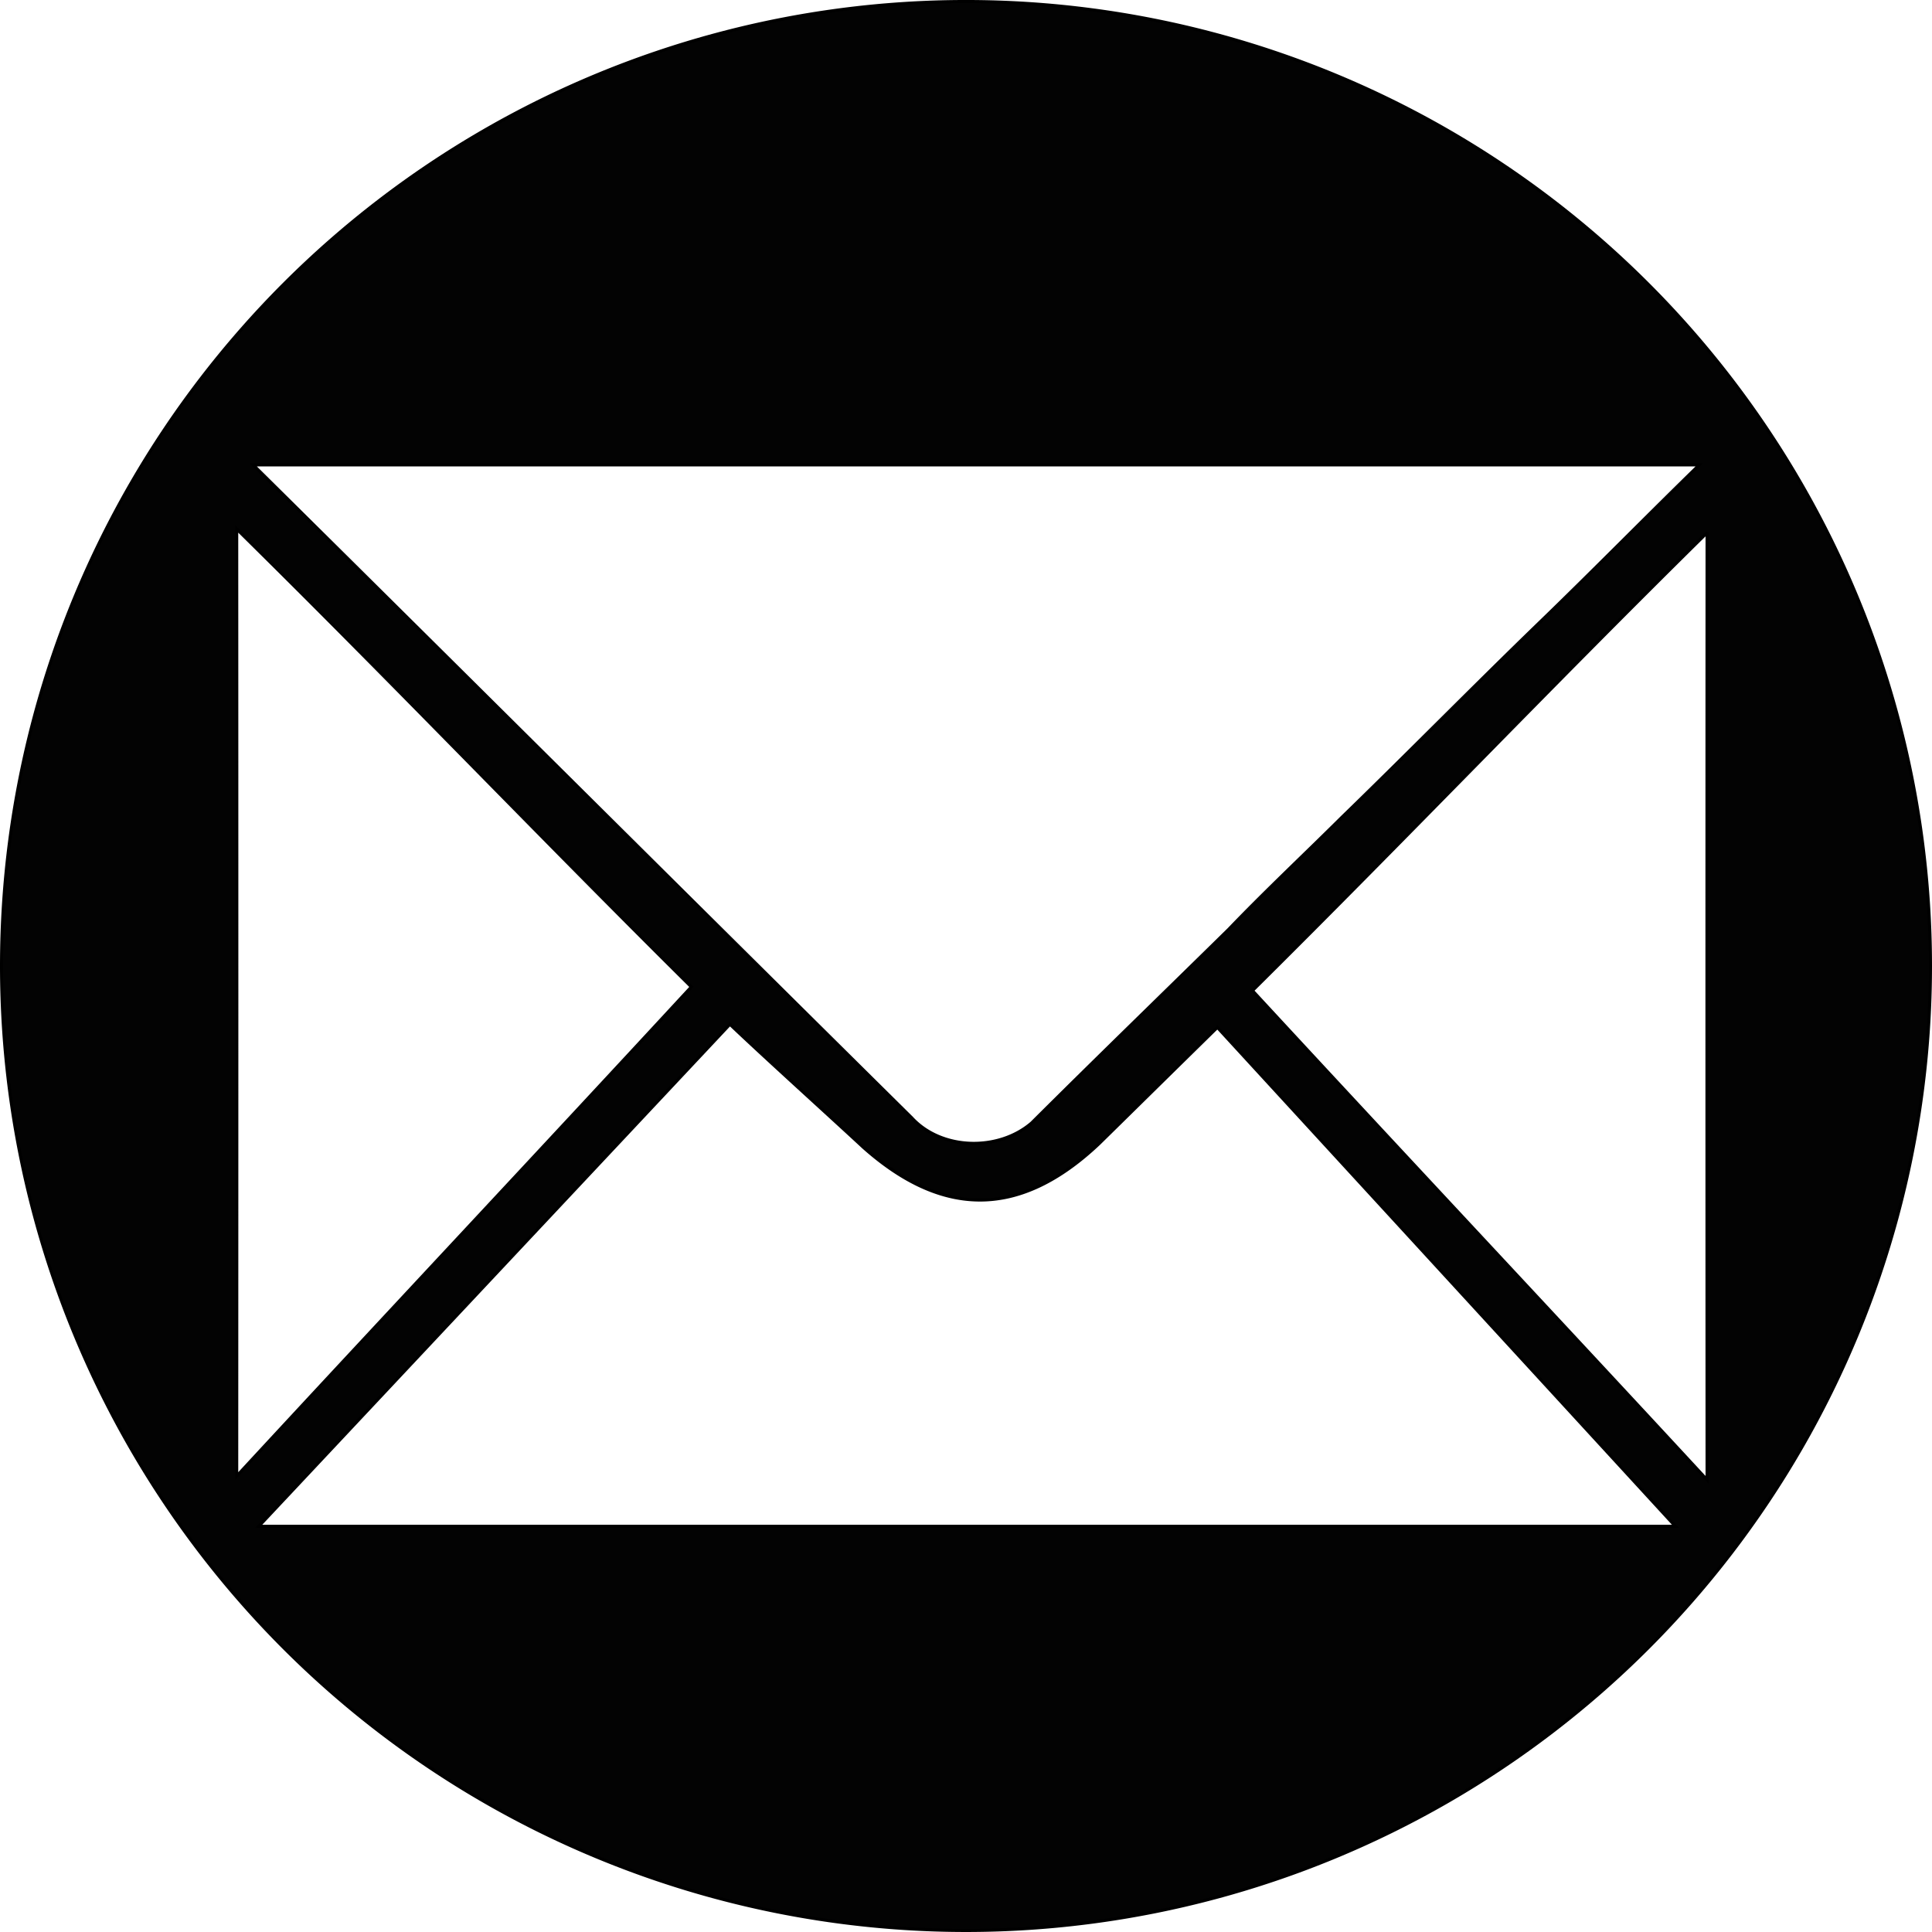 <?xml version="1.0" encoding="UTF-8" standalone="no"?>
<svg
   width="240.384"
   height="240.384"
   version="1.1"
   id="svg6"
   xmlns="http://www.w3.org/2000/svg"
   xmlns:svg="http://www.w3.org/2000/svg">
  <defs
     id="defs2" />
  <g
     transform="translate(-2661.411,-1400.819)"
     id="g6">
    <path
       id="path1"
       style="display:inline;fill:#000000;fill-opacity:0.988;stroke:#000000;stroke-width:0.386"
       d="m 90.742,-57.643 a 120,120 0 0 0 -119.998,120 A 120,120 0 0 0 90.742,182.355 120,120 0 0 0 210.742,62.357 a 120,120 0 0 0 -120,-120 z M 2.041,0.004 C 62.023,-4.75646e-4 122.006,-4.75646e-4 181.988,0.004 175.268,6.556 168.702,13.253 161.951,19.775 c -8.226,7.967 -16.245,16.13 -24.463,24.104 -4.675,4.646 -9.492,9.157 -14.051,13.912 -8.17,8.029 -16.403,16.003 -24.516,24.086 -4.124,3.564 -11.214,3.43 -14.941,-0.639 C 56.631,54.194 29.386,27.052 2.041,0.004 Z M 0,7.977 C 19.745,27.427 36.891,45.445 56.574,64.955 37.522,85.576 18.747,105.563 0,125.834 0.019,86.548 0.021,47.262 0,7.977 Z m 182.953,0.463 c -0.021,39.286 -0.019,78.573 0,117.859 C 164.206,106.028 145.431,86.041 126.379,65.42 146.062,45.91 163.208,27.89 182.953,8.439 Z M 61.371,69.602 c 4.194,4.005 12.348,11.358 16.598,15.309 9.977,8.884 19.578,8.752 29.305,-0.434 3.872,-3.798 10.867,-10.693 14.744,-14.486 l 56.994,62.078 c -59.584,0.005 -116.689,0.004 -176.273,0 z"
       transform="translate(2690.86,1458.654)" />
  </g>
</svg>
